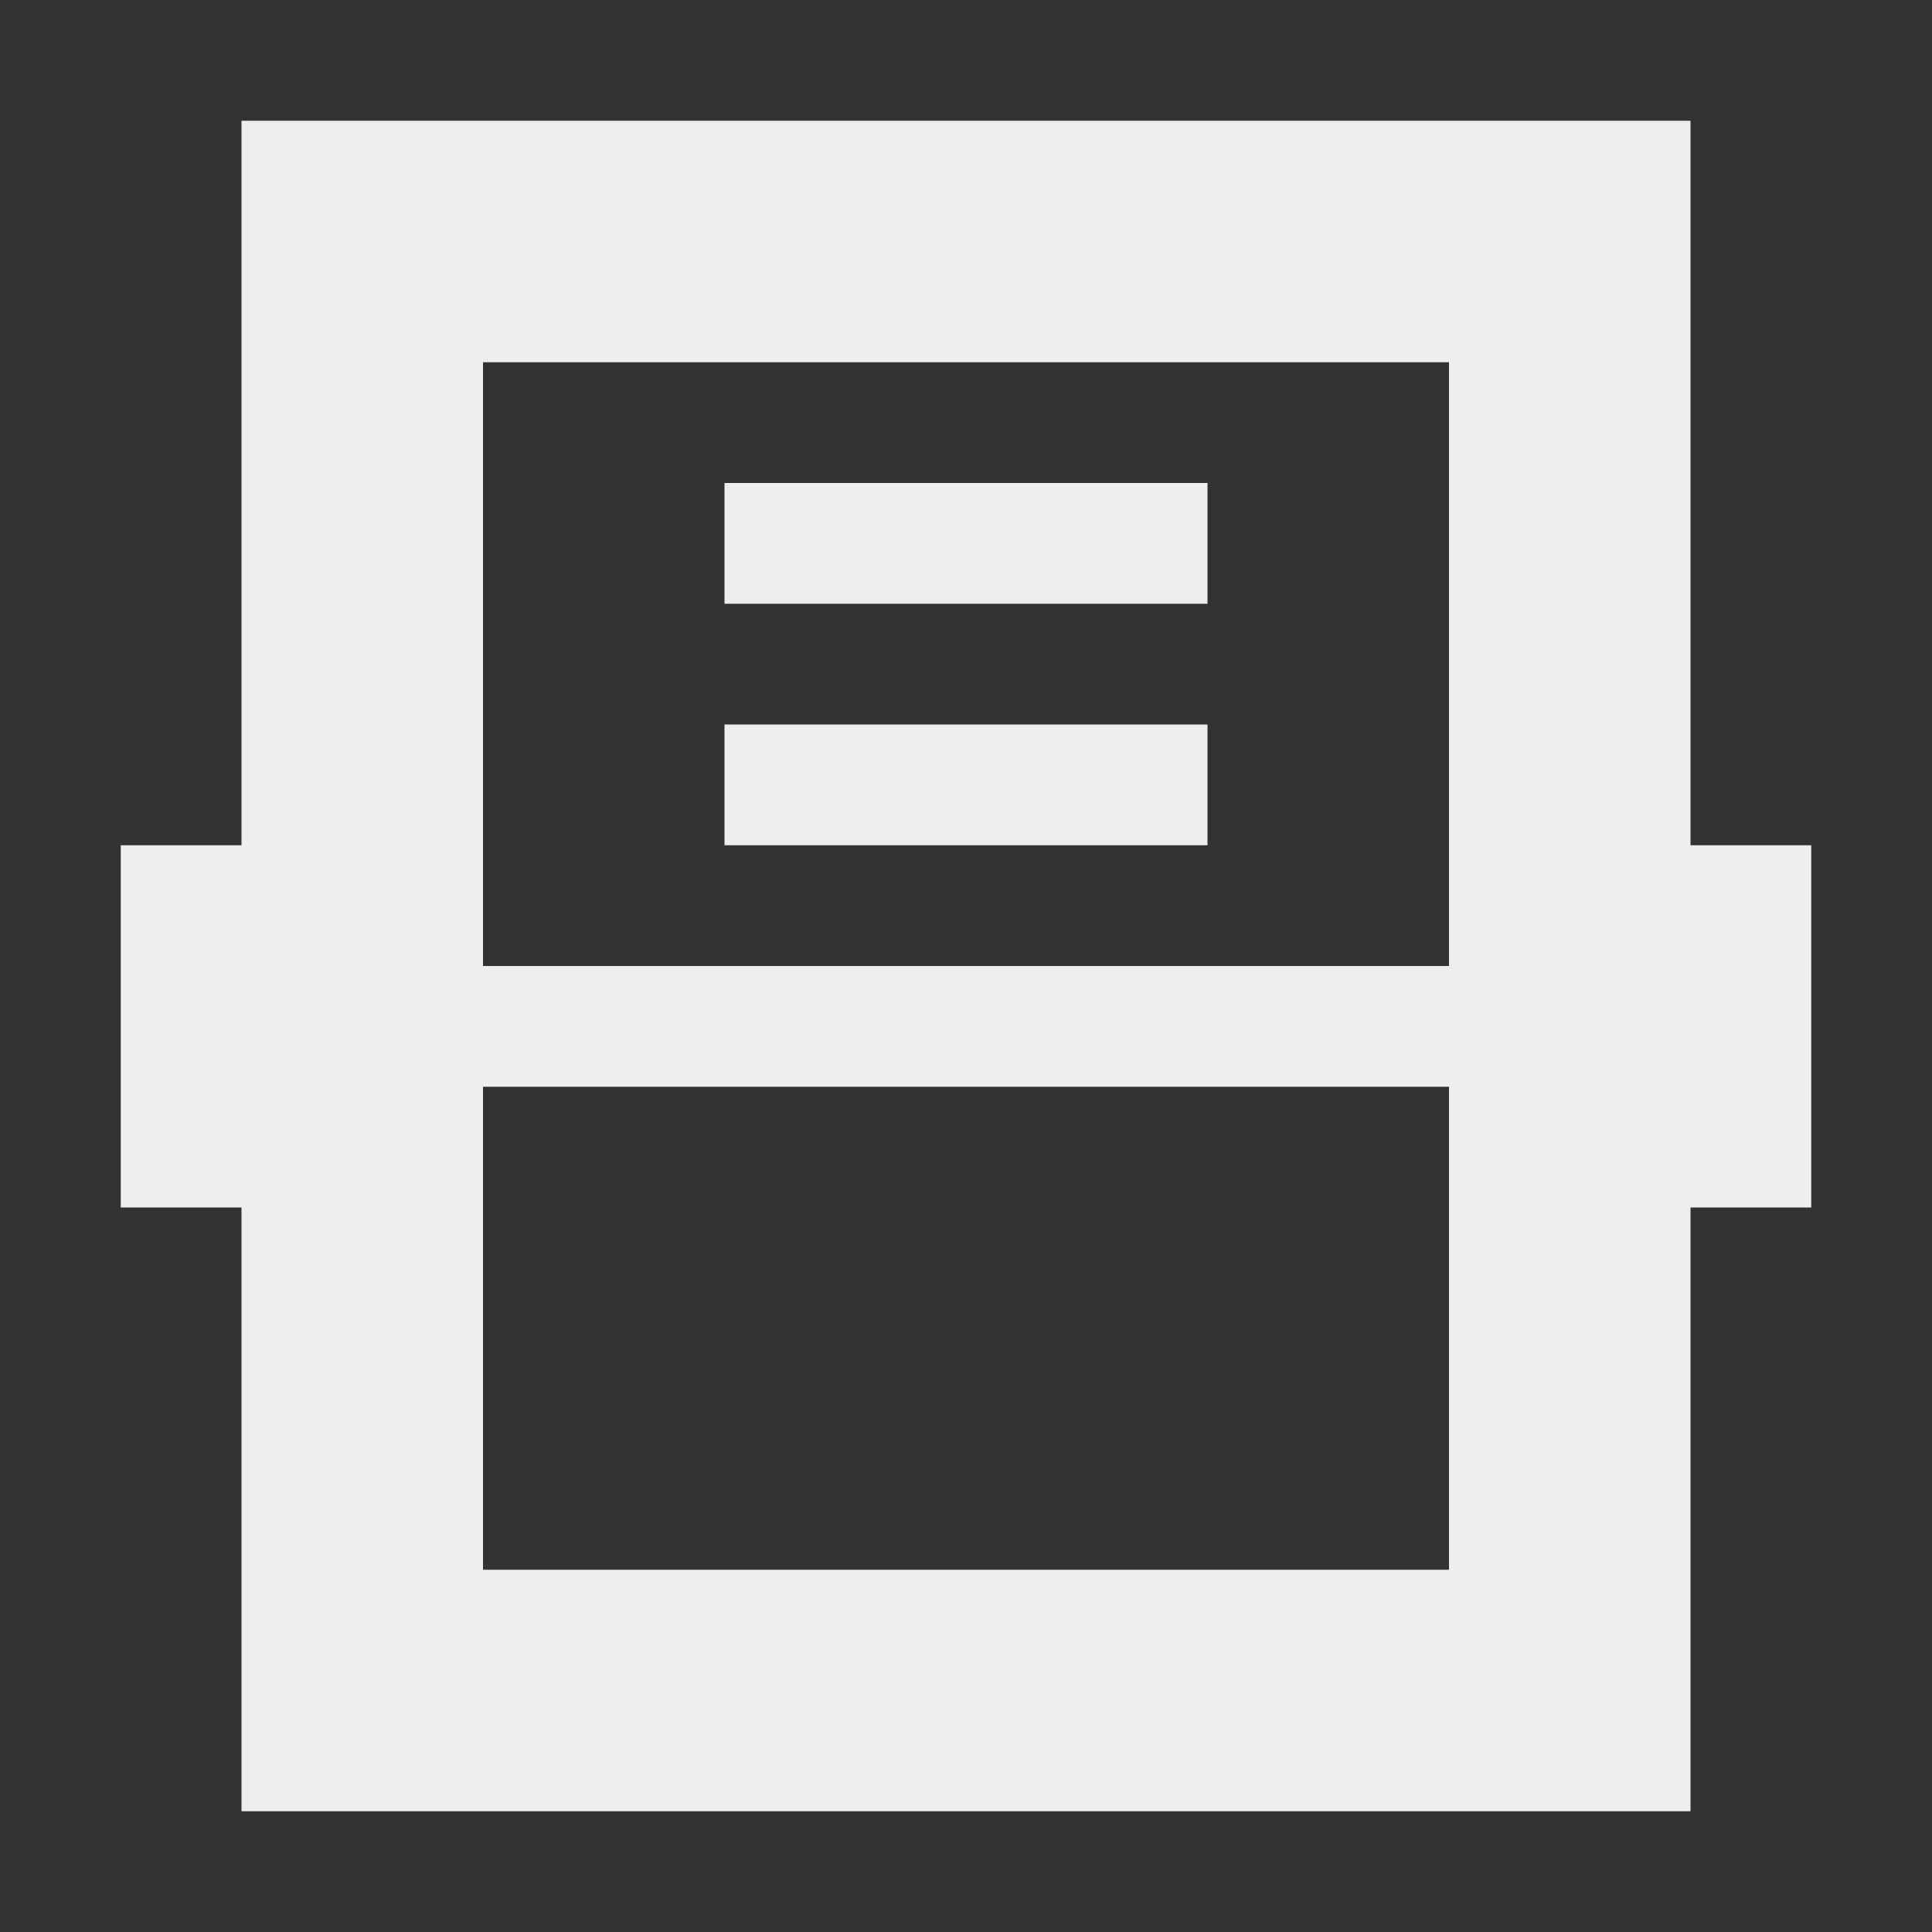 
<svg xmlns="http://www.w3.org/2000/svg" xmlns:xlink="http://www.w3.org/1999/xlink" width="16px" height="16px" viewBox="0 0 16 16" version="1.1">
<rect x="0" y="0" width="16" height="16" fill="#333333" stroke="none"/>
<g id="surface1">
<defs>
  <style id="current-color-scheme" type="text/css">
   .ColorScheme-Text { color:#eeeeee; } .ColorScheme-Highlight { color:#424242; }
  </style>
 </defs>
<path style="fill:currentColor" class="ColorScheme-Text" d="M 2 1 L 2 7 L 1 7 L 1 10 L 2 10 L 2 15 L 14 15 L 14 10 L 15 10 L 15 7 L 14 7 L 14 1 Z M 4 3 L 12 3 L 12 8 L 4 8 Z M 6 4 L 6 5 L 10 5 L 10 4 Z M 6 6 L 6 7 L 10 7 L 10 6 Z M 4 9 L 12 9 L 12 13 L 4 13 Z M 4 9 "/>
</g>
</svg>

